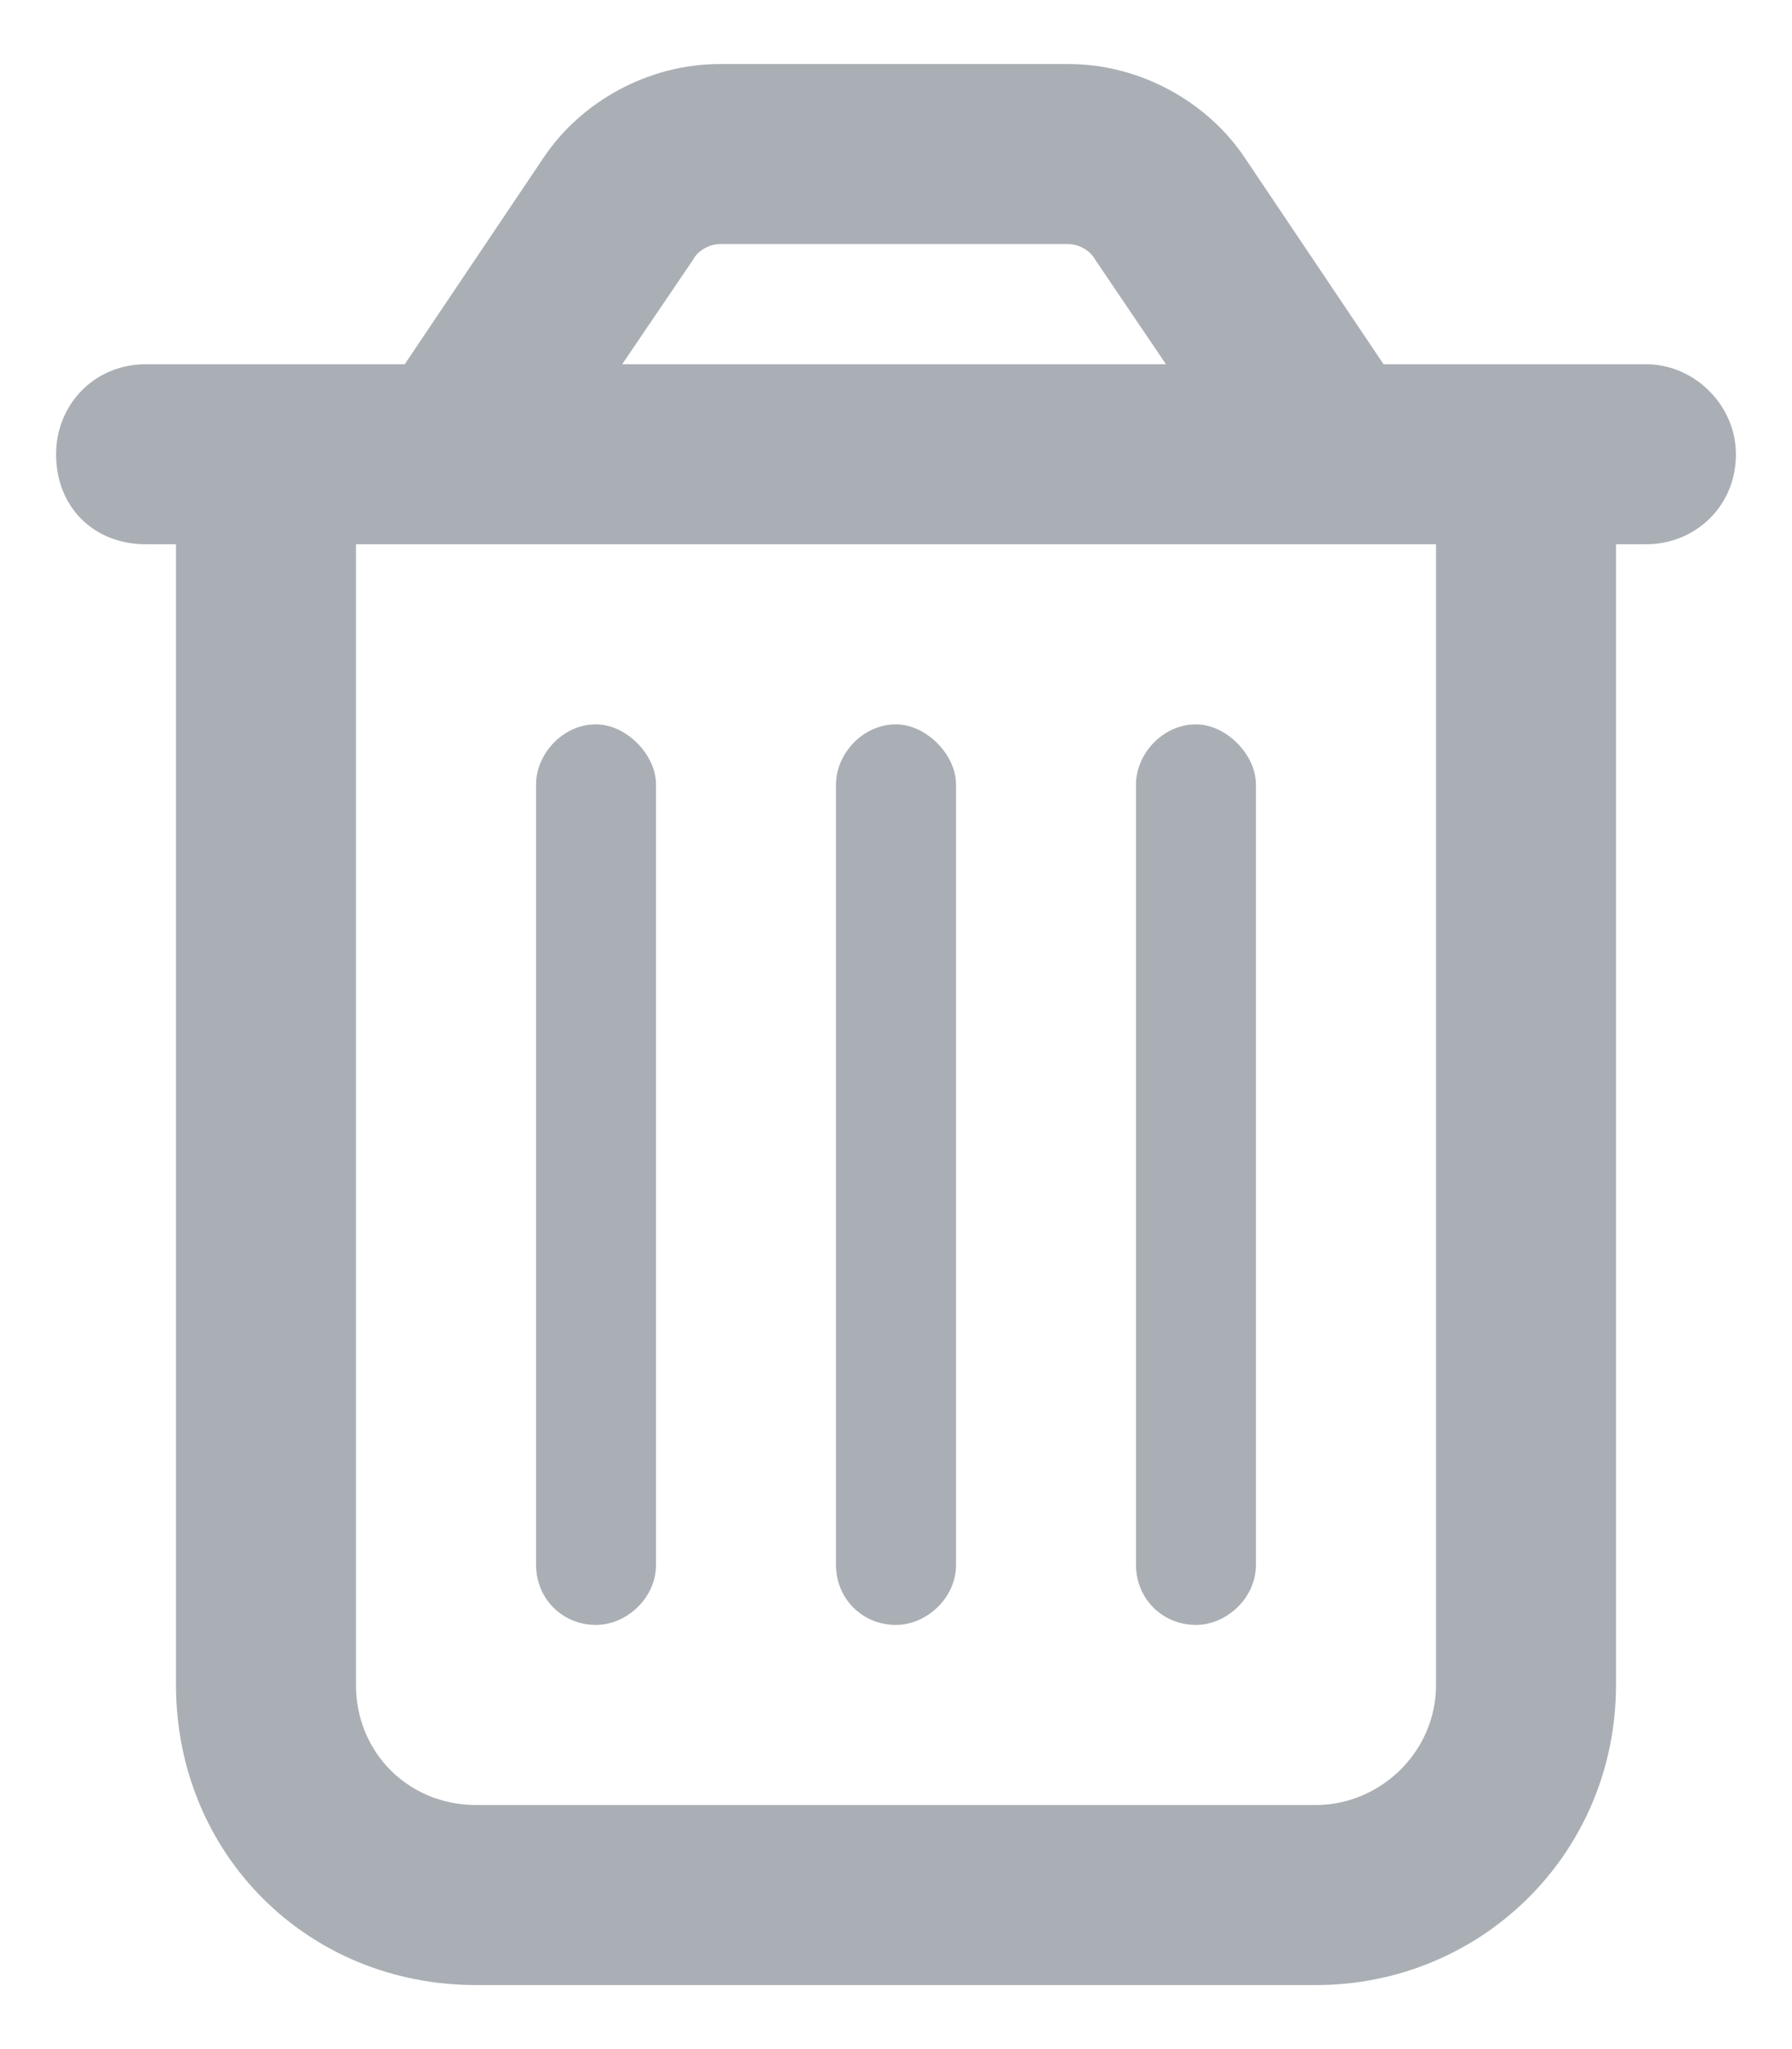 <svg width="14" height="16" viewBox="0 0 14 16" fill="none" xmlns="http://www.w3.org/2000/svg">
<path d="M5.125 12.219C5.125 12.482 4.891 12.688 4.656 12.688C4.393 12.688 4.188 12.482 4.188 12.219V6.125C4.188 5.891 4.393 5.656 4.656 5.656C4.891 5.656 5.125 5.891 5.125 6.125V12.219ZM7.469 12.219C7.469 12.482 7.234 12.688 7 12.688C6.736 12.688 6.531 12.482 6.531 12.219V6.125C6.531 5.891 6.736 5.656 7 5.656C7.234 5.656 7.469 5.891 7.469 6.125V12.219ZM9.812 12.219C9.812 12.482 9.578 12.688 9.344 12.688C9.08 12.688 8.875 12.482 8.875 12.219V6.125C8.875 5.891 9.08 5.656 9.344 5.656C9.578 5.656 9.812 5.891 9.812 6.125V12.219ZM9.725 1.232L10.809 2.844H12.859C13.24 2.844 13.562 3.166 13.562 3.547C13.562 3.957 13.24 4.25 12.859 4.25H12.625V13.156C12.625 14.475 11.57 15.5 10.281 15.5H3.719C2.4 15.5 1.375 14.475 1.375 13.156V4.25H1.141C0.73 4.25 0.438 3.957 0.438 3.547C0.438 3.166 0.73 2.844 1.141 2.844H3.162L4.246 1.232C4.539 0.793 5.066 0.5 5.623 0.5H8.348C8.904 0.5 9.432 0.793 9.725 1.232ZM4.861 2.844H9.109L8.553 2.023C8.523 1.965 8.436 1.906 8.348 1.906H5.623C5.535 1.906 5.447 1.965 5.418 2.023L4.861 2.844ZM2.781 13.156C2.781 13.684 3.191 14.094 3.719 14.094H10.281C10.779 14.094 11.219 13.684 11.219 13.156V4.25H2.781V13.156Z" fill="#222F3E" fill-opacity="0.38"/>
</svg>
